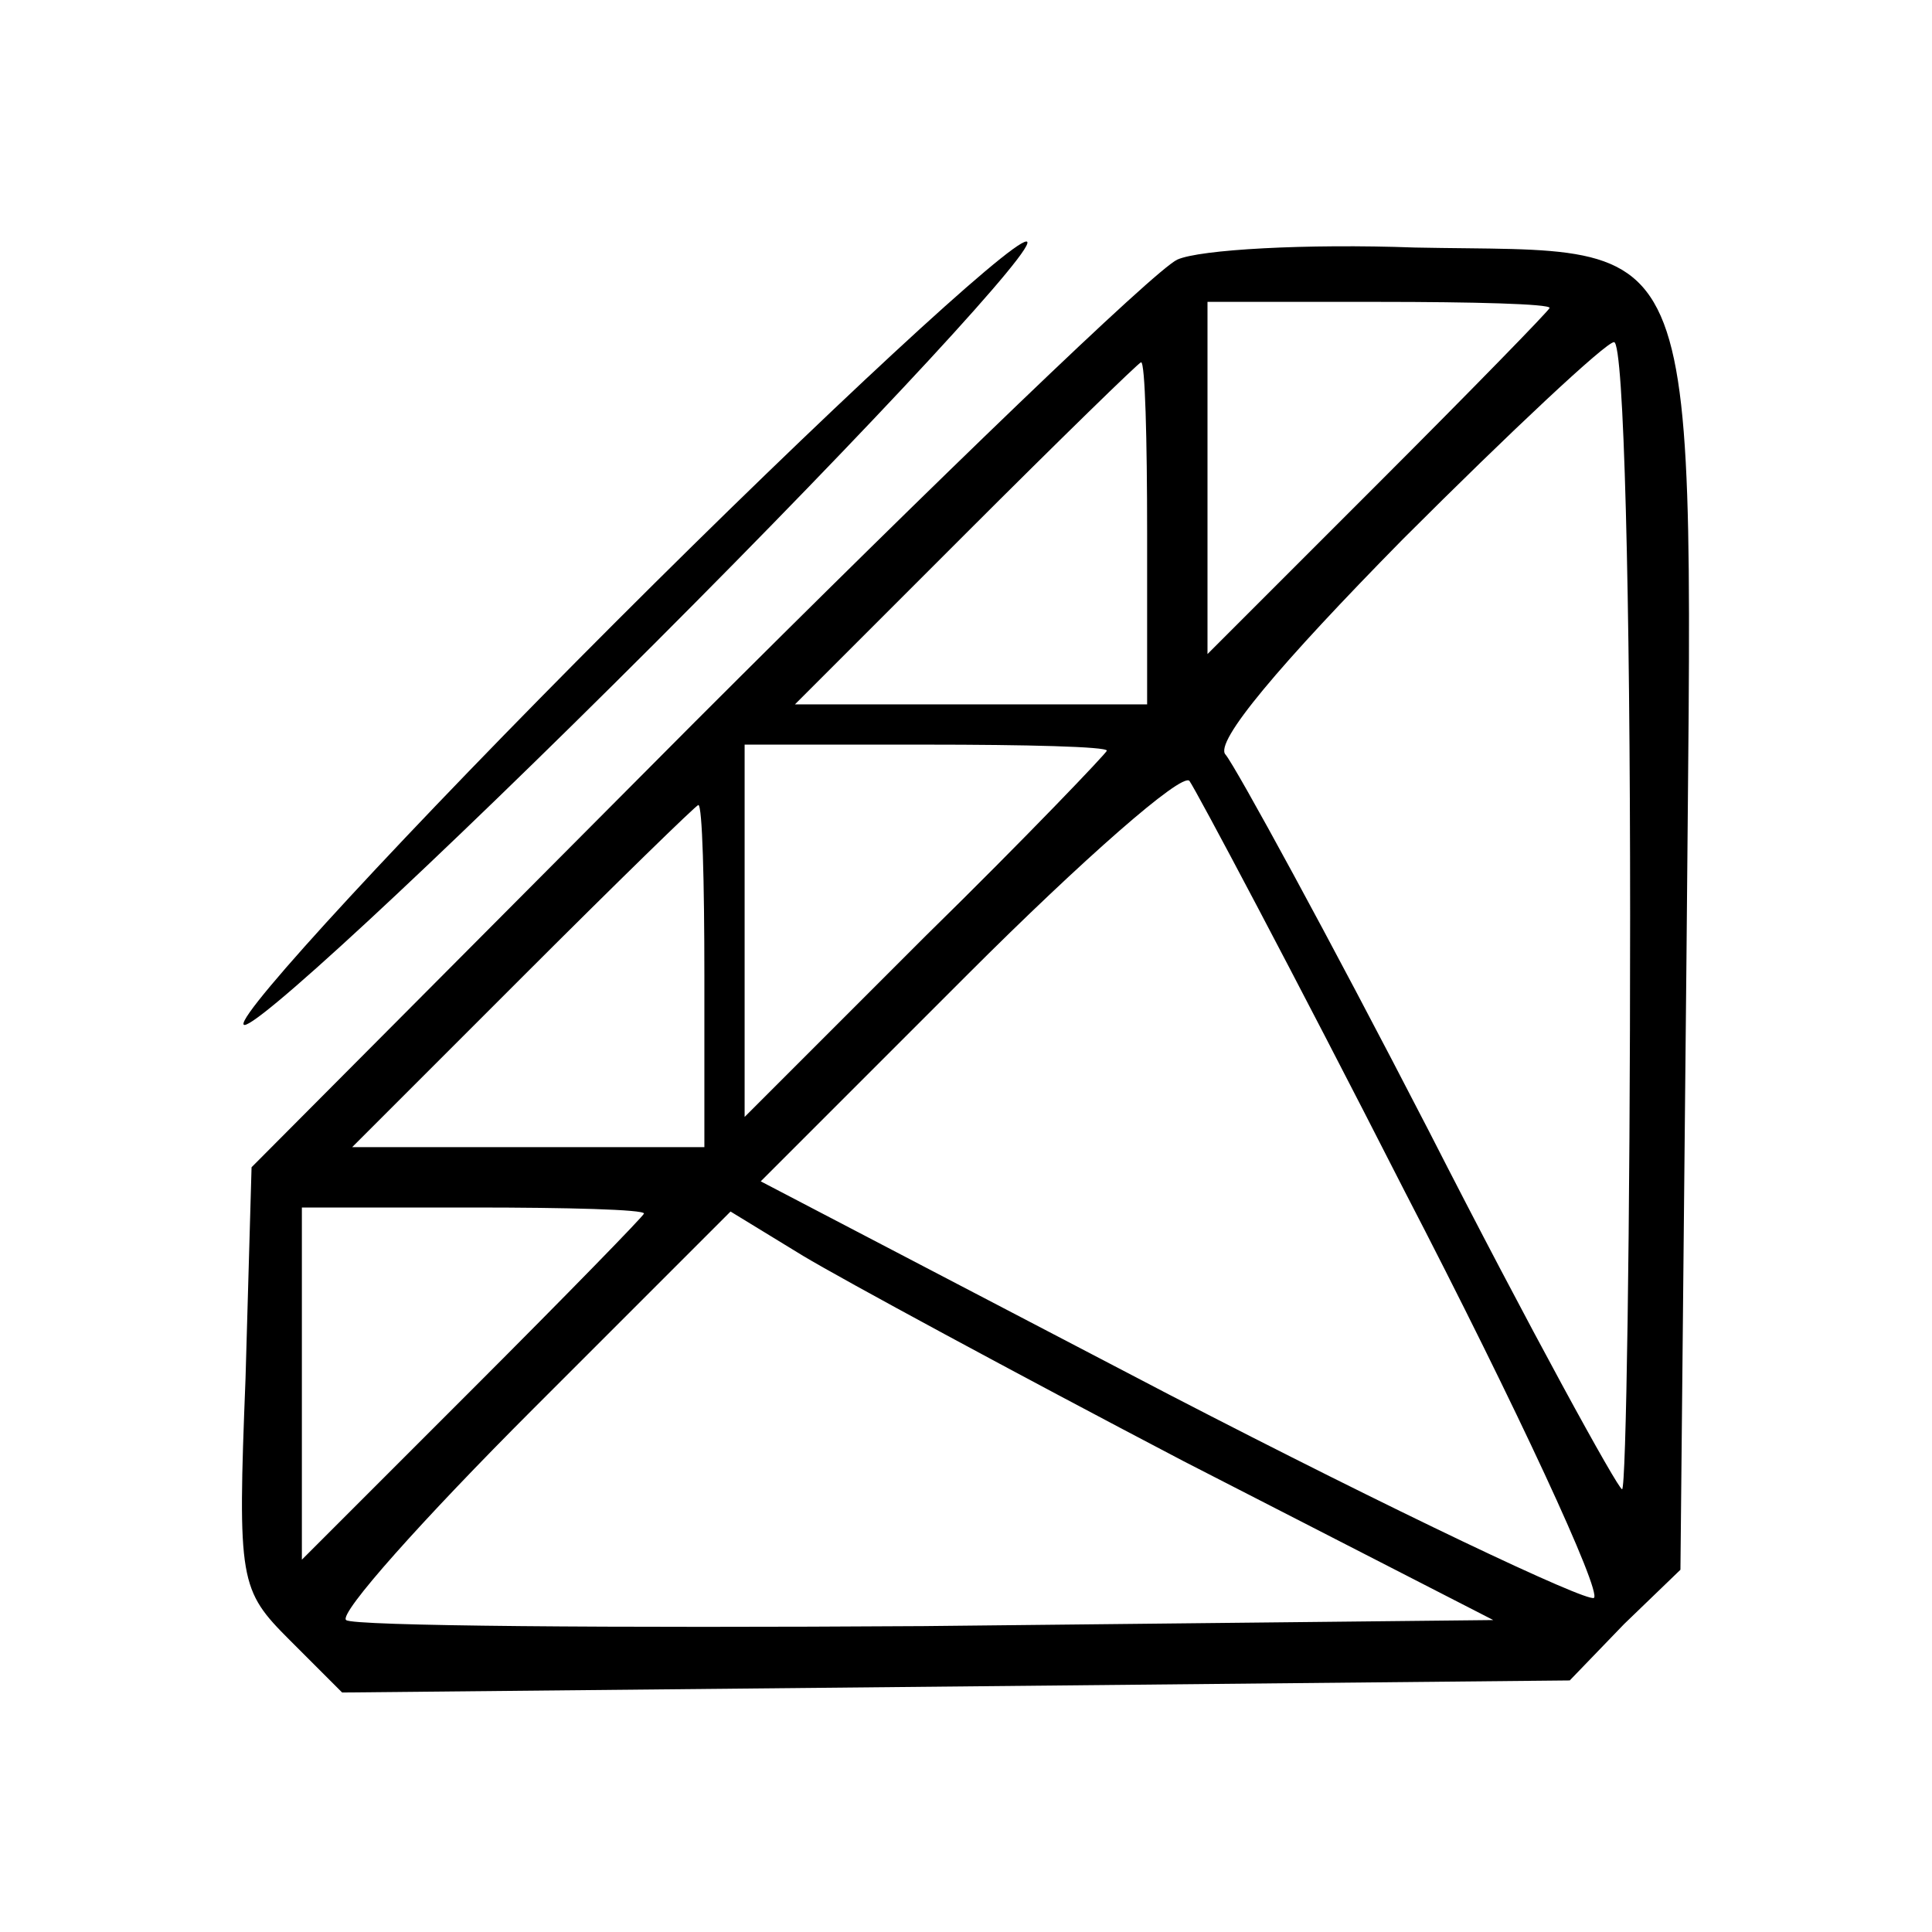 <?xml version="1.0" standalone="no"?>
<!DOCTYPE svg PUBLIC "-//W3C//DTD SVG 20010904//EN"
 "http://www.w3.org/TR/2001/REC-SVG-20010904/DTD/svg10.dtd">
<svg version="1.0" xmlns="http://www.w3.org/2000/svg"
 width="96pt" height="96pt" viewBox="0 0 96 96"
 preserveAspectRatio="xMidYMid meet">

<g transform="translate(0,96) scale(0.1,-0.1)"
fill="#000000" stroke="none">
<path d="M306 651 c-104 -104 -187 -194 -185 -200 2 -6 94 79 204 189 110 110
193 200 185 200 -8 0 -100 -85 -204 -189z"/>
<path d="M585 831 c-11 -5 -119 -109 -240 -230 l-220 -221 -3 -105 c-4 -101
-3 -105 22 -130 l26 -26 305 3 305 3 27 28 28 27 3 304 c3 373 12 350 -135
353 -54 2 -107 -1 -118 -6z m185 -24 c0 -1 -38 -40 -85 -87 l-85 -85 0 88 0
87 85 0 c47 0 85 -1 85 -3z m40 -302 c0 -157 -2 -285 -4 -285 -2 0 -46 80 -96
178 -50 97 -96 181 -101 187 -6 6 27 45 88 107 54 54 101 98 105 98 5 0 8
-128 8 -285z m-240 190 l0 -85 -87 0 -88 0 85 85 c47 47 86 85 87 85 2 0 3
-38 3 -85z m-20 -108 c0 -1 -40 -43 -90 -92 l-90 -90 0 93 0 92 90 0 c50 0 90
-1 90 -3z m148 -219 c56 -108 98 -199 94 -202 -4 -2 -99 43 -211 101 l-203
106 103 103 c57 57 106 100 110 96 3 -4 52 -96 107 -204z m-348 107 l0 -85
-87 0 -88 0 85 85 c47 47 86 85 87 85 2 0 3 -38 3 -85z m-30 -118 c0 -1 -38
-40 -85 -87 l-85 -85 0 88 0 87 85 0 c47 0 85 -1 85 -3z m268 -123 l154 -79
-283 -3 c-155 -1 -284 0 -287 3 -4 3 38 50 93 105 l98 98 36 -22 c20 -12 105
-58 189 -102z"/>
</g>
</svg>
